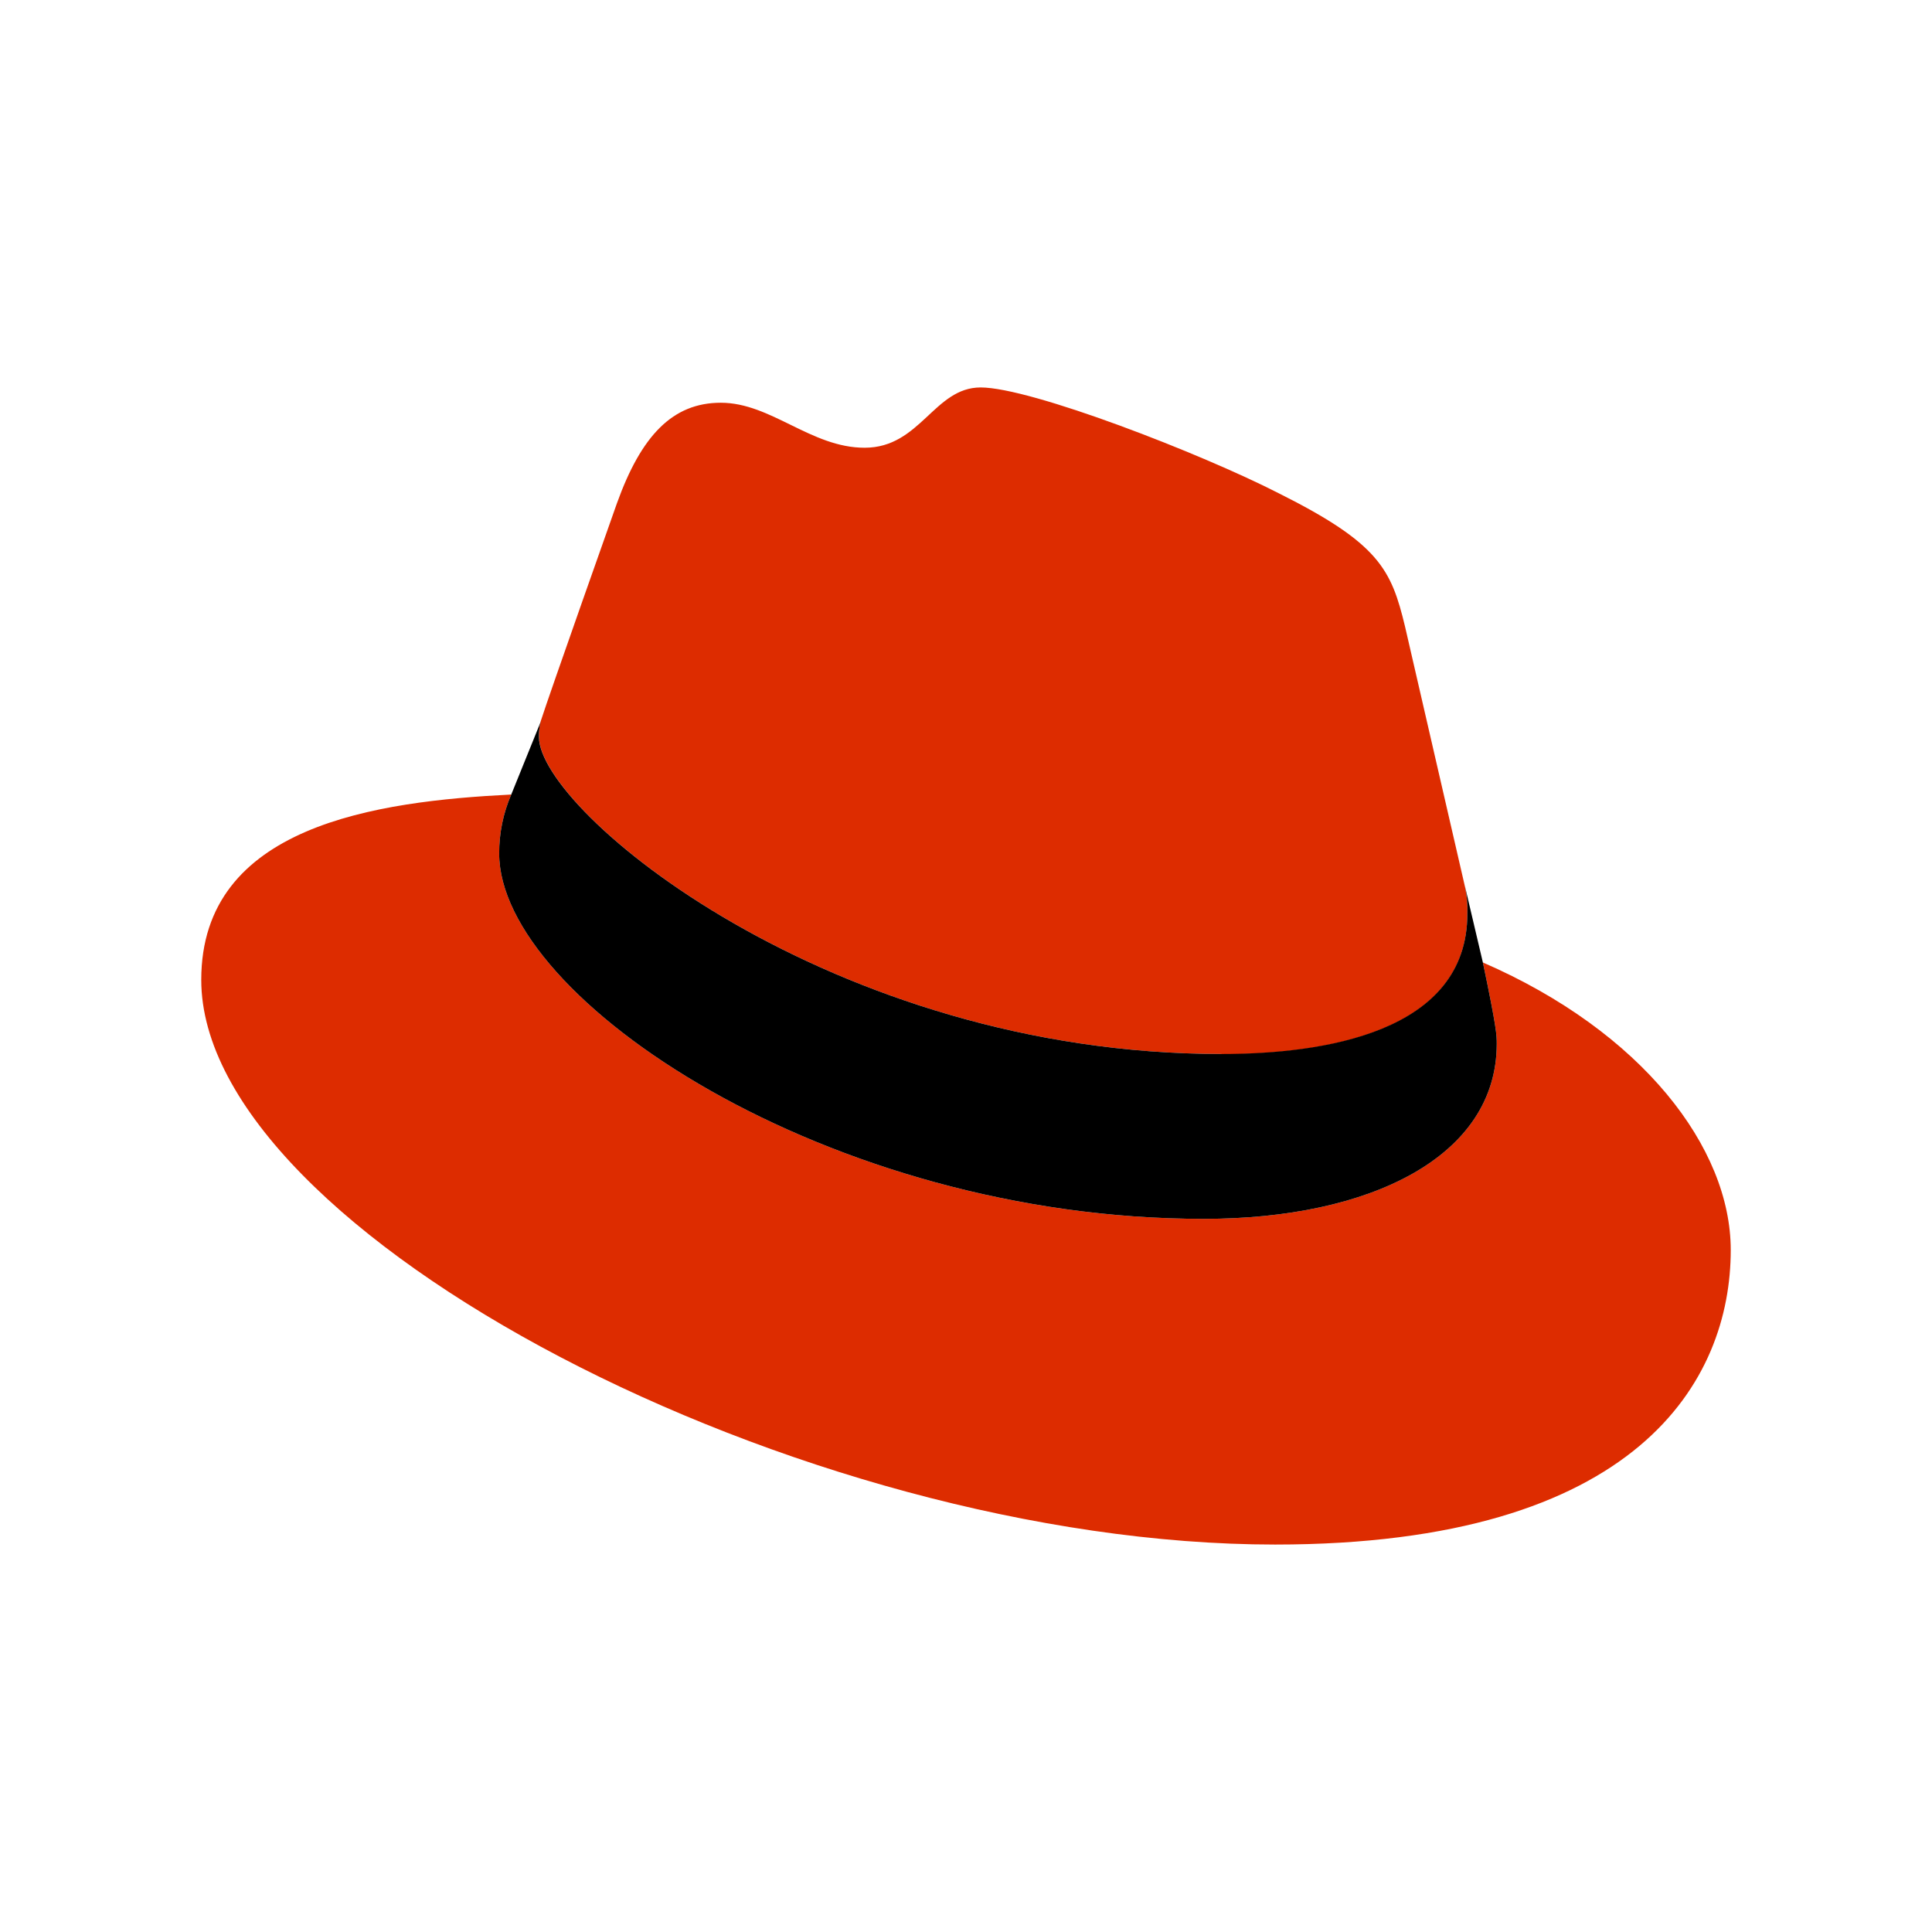 <svg xmlns="http://www.w3.org/2000/svg" xmlns:ns1="http://vectornator.io" height="24" stroke-miterlimit="10" style="fill-rule:nonzero;clip-rule:evenodd;stroke-linecap:round;stroke-linejoin:round;" version="1.1" viewBox="0 0 24 24" width="24" xml:space="preserve">
<defs />
<g id="Untitled" ns1:layerName="Untitled">
<g opacity="1">
<path d="M15.174 13.098C16.421 13.098 18.228 12.838 18.228 11.354C18.232 11.24 18.222 11.125 18.198 11.013L17.454 7.784C17.283 7.073 17.132 6.751 15.884 6.127C14.917 5.632 12.806 4.813 12.182 4.813C11.603 4.813 11.434 5.562 10.741 5.562C10.074 5.562 9.579 5.003 8.954 5.003C8.355 5.003 7.966 5.412 7.664 6.251C7.664 6.251 6.826 8.618 6.716 8.962C6.7 9.025 6.693 9.09 6.696 9.155C6.696 10.075 10.32 13.093 15.174 13.093M18.421 11.957C18.593 12.776 18.593 12.86 18.593 12.968C18.593 14.366 17.022 15.141 14.957 15.141C10.29 15.144 6.201 12.409 6.201 10.603C6.2 10.351 6.251 10.101 6.351 9.87C4.676 9.954 2.5 10.253 2.5 12.172C2.5 15.314 9.946 19.187 15.84 19.187C20.36 19.187 21.5 17.142 21.5 15.528C21.5 14.259 20.402 12.818 18.423 11.957" fill="#dd2c00" fill-rule="nonzero" opacity="1" stroke="none" />
<path d="M18.421 11.957C18.593 12.776 18.593 12.86 18.593 12.968C18.593 14.366 17.022 15.141 14.957 15.141C10.29 15.144 6.201 12.409 6.201 10.603C6.2 10.351 6.251 10.101 6.351 9.87L6.717 8.966C6.7 9.027 6.693 9.091 6.695 9.155C6.695 10.075 10.319 13.093 15.174 13.093C16.421 13.093 18.228 12.835 18.228 11.35C18.232 11.235 18.222 11.12 18.198 11.008L18.421 11.957Z" fill="#000000" fill-rule="nonzero" opacity="1" stroke="none" />
</g>
</g>
</svg>